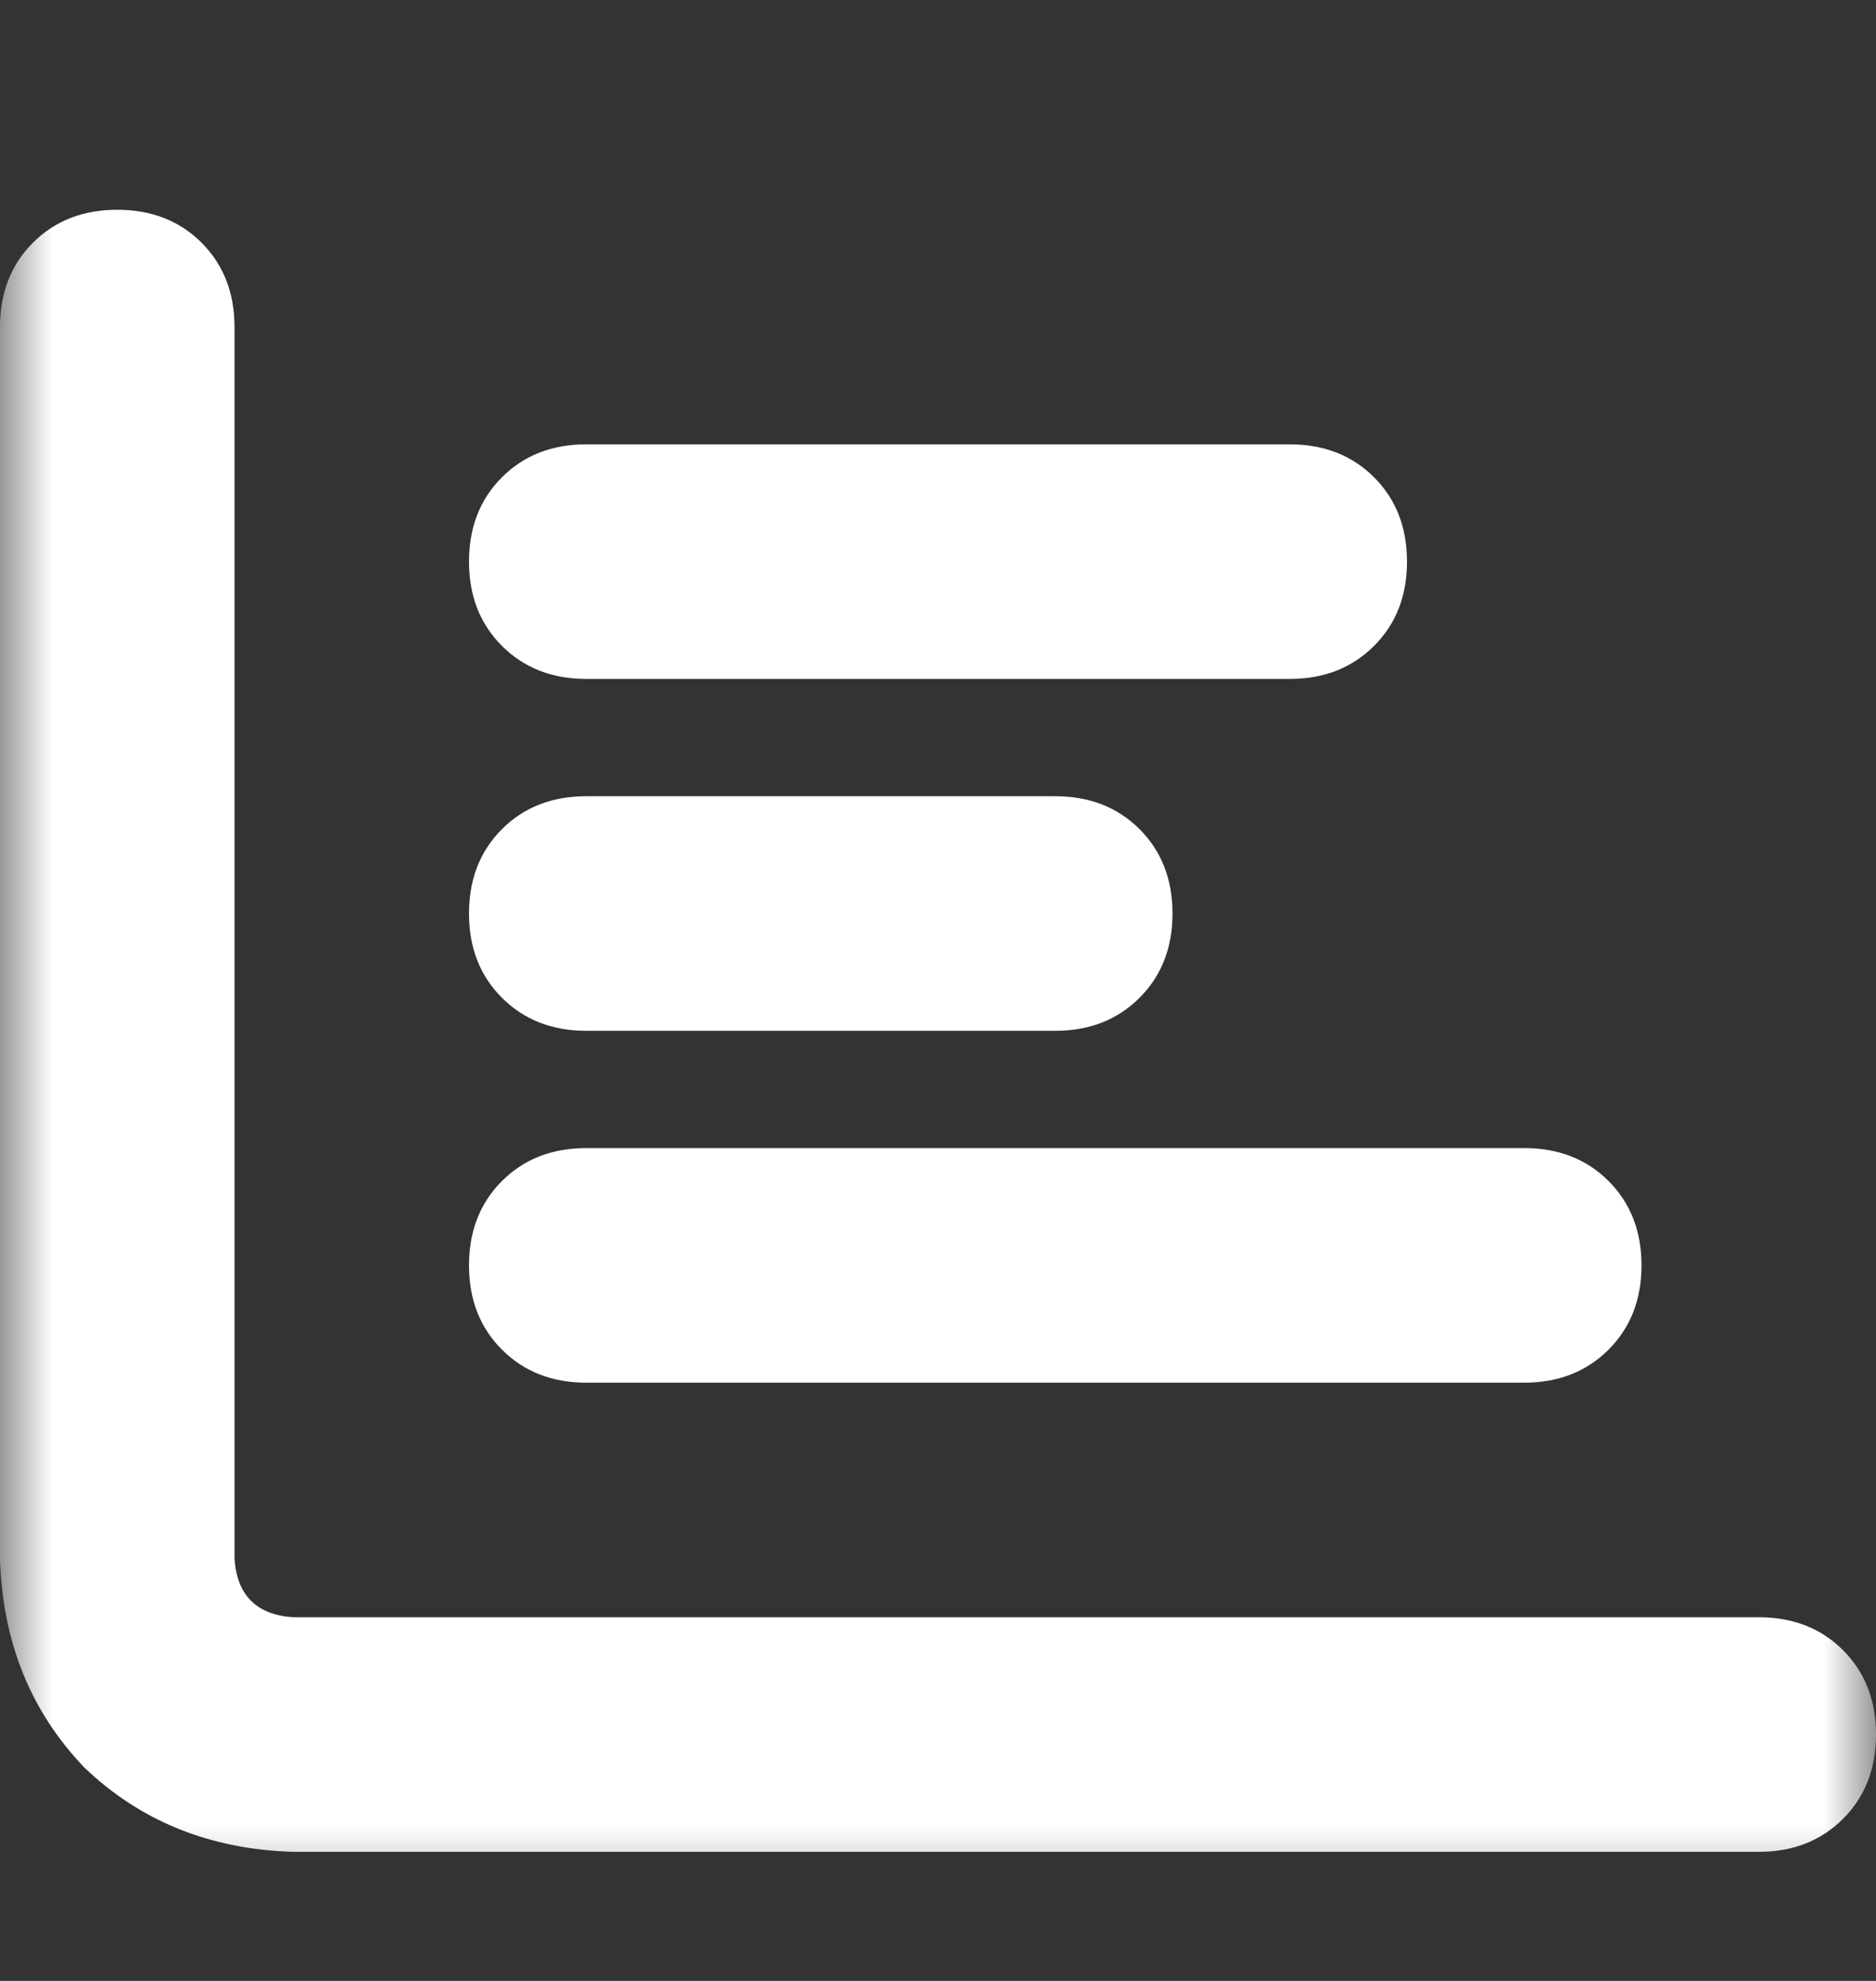 <svg width="18" height="19" viewBox="0 0 18 19" fill="none" xmlns="http://www.w3.org/2000/svg">
<rect x="0" y="0" width="18" height="19" fill="#333333" stroke="none"/>
<mask id="mask0_1138_260" style="mask-type:luminance" maskUnits="userSpaceOnUse" x="0" y="0" width="18" height="19">
<path d="M18 0.5H0V18.5H18V0.5Z" fill="white"/>
</mask>
<g mask="url(#mask0_1138_260)">
<path d="M1.125 2.012C1.453 2.012 1.723 2.117 1.934 2.328C2.145 2.539 2.25 2.809 2.25 3.137V14.949C2.273 15.301 2.461 15.488 2.812 15.512H16.875C17.203 15.512 17.473 15.617 17.684 15.828C17.895 16.039 18 16.309 18 16.637C18 16.965 17.895 17.234 17.684 17.445C17.473 17.656 17.203 17.762 16.875 17.762H2.812C2.016 17.738 1.348 17.469 0.809 16.953C0.293 16.414 0.023 15.746 0 14.949V3.137C0 2.809 0.105 2.539 0.316 2.328C0.527 2.117 0.797 2.012 1.125 2.012ZM4.5 5.387C4.5 5.059 4.605 4.789 4.816 4.578C5.027 4.367 5.297 4.262 5.625 4.262H12.375C12.703 4.262 12.973 4.367 13.184 4.578C13.395 4.789 13.5 5.059 13.5 5.387C13.5 5.715 13.395 5.984 13.184 6.195C12.973 6.406 12.703 6.512 12.375 6.512H5.625C5.297 6.512 5.027 6.406 4.816 6.195C4.605 5.984 4.5 5.715 4.5 5.387ZM5.625 7.637H10.125C10.453 7.637 10.723 7.742 10.934 7.953C11.145 8.164 11.25 8.434 11.25 8.762C11.25 9.09 11.145 9.359 10.934 9.57C10.723 9.781 10.453 9.887 10.125 9.887H5.625C5.297 9.887 5.027 9.781 4.816 9.57C4.605 9.359 4.5 9.09 4.5 8.762C4.5 8.434 4.605 8.164 4.816 7.953C5.027 7.742 5.297 7.637 5.625 7.637ZM5.625 11.012H14.625C14.953 11.012 15.223 11.117 15.434 11.328C15.645 11.539 15.75 11.809 15.75 12.137C15.75 12.465 15.645 12.734 15.434 12.945C15.223 13.156 14.953 13.262 14.625 13.262H5.625C5.297 13.262 5.027 13.156 4.816 12.945C4.605 12.734 4.5 12.465 4.5 12.137C4.5 11.809 4.605 11.539 4.816 11.328C5.027 11.117 5.297 11.012 5.625 11.012Z" fill="white"/>
</g>
</svg>
